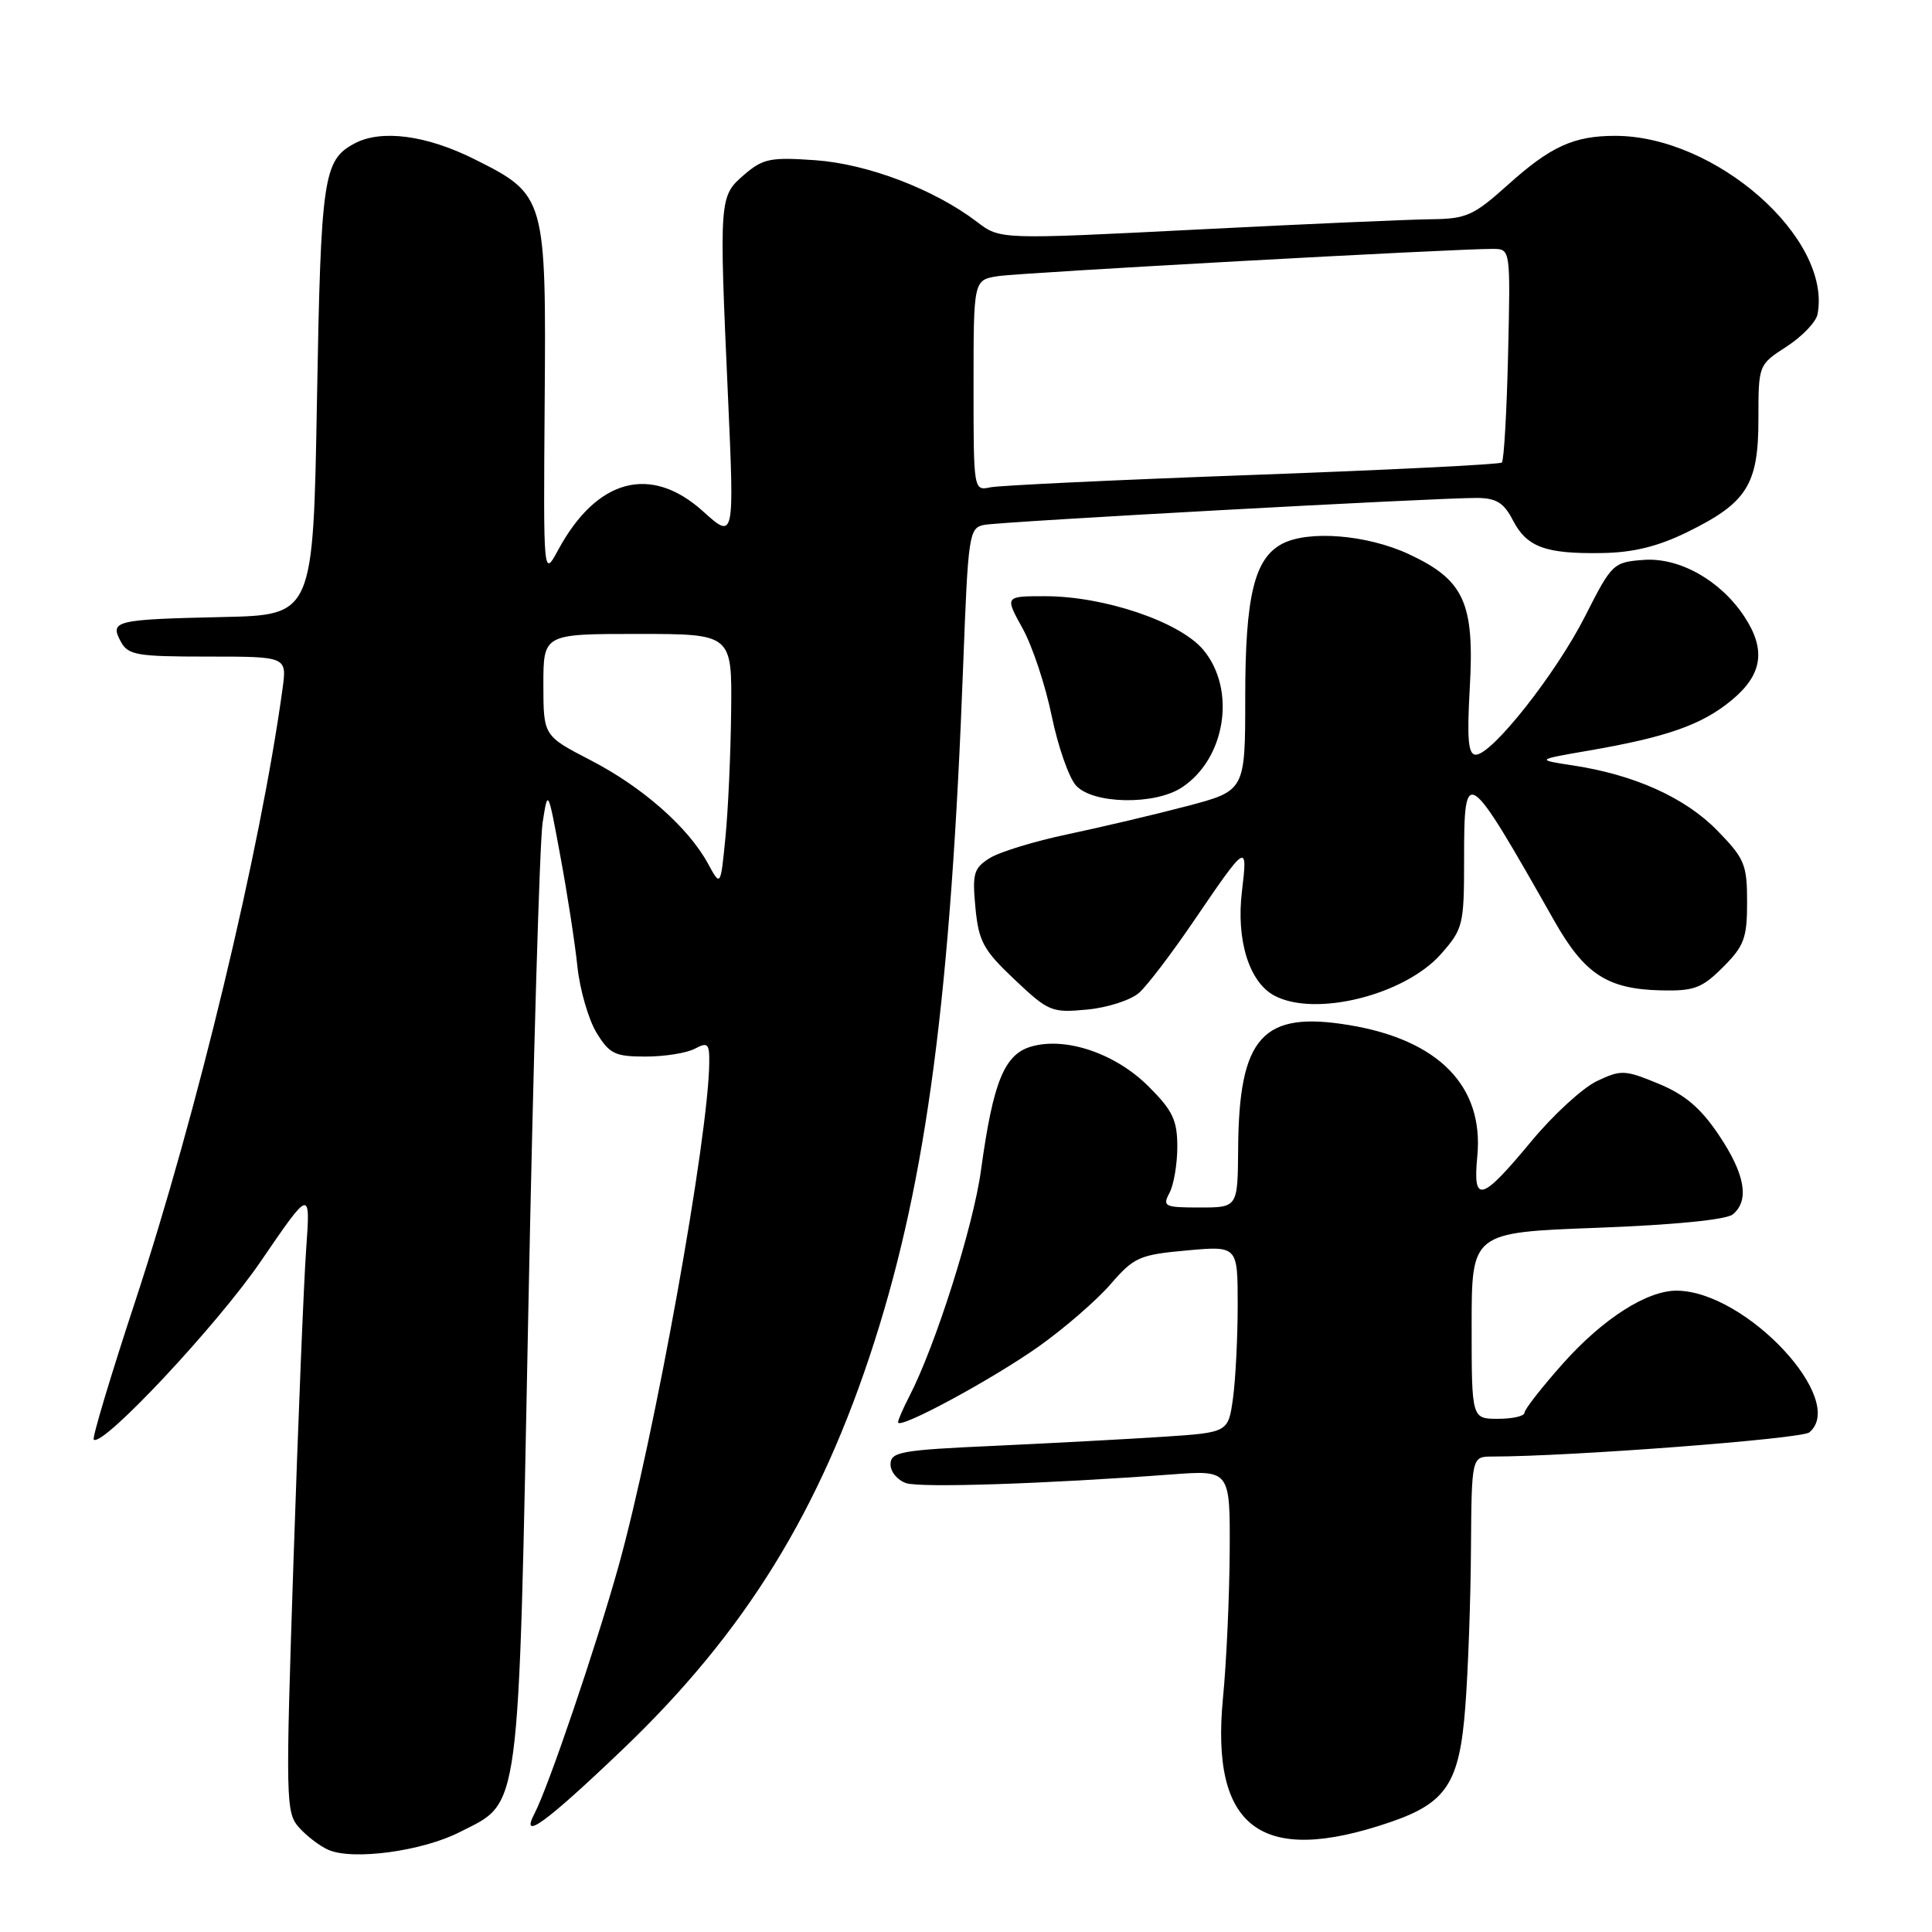 <?xml version="1.0" encoding="UTF-8" standalone="no"?>
<!DOCTYPE svg PUBLIC "-//W3C//DTD SVG 1.1//EN" "http://www.w3.org/Graphics/SVG/1.1/DTD/svg11.dtd" >
<svg xmlns="http://www.w3.org/2000/svg" xmlns:xlink="http://www.w3.org/1999/xlink" version="1.1" viewBox="0 0 256 256">
 <g >
 <path fill="currentColor"
d=" M 60.90 242.77 C 69.04 238.63 68.67 241.48 70.01 173.50 C 70.66 140.50 71.51 111.47 71.90 109.00 C 72.60 104.50 72.60 104.50 74.26 113.50 C 75.18 118.45 76.19 125.00 76.51 128.07 C 76.83 131.13 77.97 135.06 79.03 136.82 C 80.76 139.65 81.47 140.00 85.55 140.00 C 88.07 140.00 91.00 139.53 92.07 138.96 C 93.76 138.06 94.00 138.27 93.98 140.71 C 93.93 150.46 86.71 190.52 81.94 207.60 C 78.96 218.25 72.67 236.76 70.85 240.25 C 68.85 244.06 72.24 241.61 82.46 231.85 C 98.72 216.32 108.67 200.22 115.86 177.79 C 122.80 156.10 125.99 131.82 127.63 88.06 C 128.28 70.75 128.41 69.94 130.41 69.55 C 132.67 69.11 190.41 65.95 195.72 65.98 C 198.27 66.00 199.27 66.62 200.46 68.93 C 202.31 72.50 204.77 73.41 212.30 73.28 C 216.39 73.22 219.68 72.41 223.52 70.53 C 231.49 66.63 233.00 64.24 233.00 55.53 C 233.00 48.34 233.00 48.34 236.74 45.92 C 238.79 44.59 240.63 42.67 240.83 41.65 C 242.77 31.60 227.36 18.00 214.03 18.00 C 208.52 18.00 205.46 19.40 199.76 24.53 C 195.26 28.57 194.29 29.00 189.64 29.05 C 186.81 29.08 172.81 29.69 158.51 30.42 C 132.52 31.74 132.52 31.74 129.47 29.41 C 123.80 25.09 115.01 21.73 108.04 21.23 C 102.09 20.81 101.10 21.01 98.61 23.15 C 95.29 26.01 95.28 26.18 96.46 52.50 C 97.31 71.50 97.31 71.50 93.15 67.75 C 86.23 61.51 79.07 63.42 73.96 72.87 C 72.00 76.50 72.00 76.50 72.17 53.50 C 72.38 26.06 72.30 25.81 62.86 21.09 C 56.48 17.90 50.50 17.12 46.96 19.02 C 42.84 21.23 42.52 23.42 42.00 53.00 C 41.50 81.50 41.50 81.50 29.50 81.76 C 15.24 82.08 14.53 82.25 15.99 84.99 C 16.97 86.81 18.07 87.00 27.55 87.00 C 38.02 87.00 38.02 87.00 37.44 91.25 C 34.50 112.67 26.14 147.45 17.92 172.42 C 14.67 182.28 12.20 190.53 12.42 190.75 C 13.53 191.86 28.76 175.61 34.55 167.14 C 41.14 157.50 41.14 157.50 40.57 165.50 C 40.25 169.90 39.50 188.49 38.89 206.80 C 37.83 238.71 37.86 240.19 39.64 242.17 C 40.66 243.31 42.40 244.63 43.50 245.11 C 46.73 246.54 55.94 245.30 60.90 242.77 Z  M 184.14 241.47 C 191.68 238.90 193.39 236.29 194.16 226.17 C 194.53 221.40 194.87 211.99 194.91 205.25 C 195.00 193.00 195.00 193.00 197.75 193.00 C 208.09 192.99 238.70 190.66 239.74 189.80 C 244.85 185.56 231.37 171.11 222.21 171.02 C 218.26 170.98 212.42 174.71 207.11 180.66 C 204.30 183.82 202.00 186.76 202.00 187.20 C 202.00 187.64 200.43 188.00 198.50 188.00 C 195.00 188.00 195.00 188.00 195.00 175.66 C 195.00 163.31 195.00 163.31 211.61 162.69 C 221.79 162.31 228.76 161.62 229.61 160.91 C 231.85 159.05 231.23 155.57 227.75 150.39 C 225.35 146.81 223.26 145.04 219.75 143.59 C 215.28 141.75 214.80 141.73 211.58 143.26 C 209.70 144.16 205.81 147.73 202.94 151.19 C 196.27 159.24 195.14 159.56 195.75 153.21 C 196.64 143.94 190.64 137.79 178.77 135.83 C 167.27 133.92 164.16 137.38 164.06 152.25 C 164.00 160.00 164.00 160.00 158.96 160.00 C 154.30 160.00 154.01 159.86 154.96 158.07 C 155.53 157.00 156.00 154.25 156.00 151.95 C 156.00 148.44 155.39 147.15 152.21 143.98 C 147.84 139.60 141.25 137.35 136.66 138.67 C 133.08 139.69 131.59 143.35 129.99 155.04 C 128.98 162.48 123.96 178.31 120.50 185.00 C 119.67 186.60 119.00 188.15 119.00 188.46 C 119.00 189.52 131.46 182.79 137.66 178.40 C 141.05 175.99 145.32 172.29 147.16 170.16 C 150.26 166.58 150.98 166.26 157.25 165.69 C 164.00 165.08 164.00 165.08 164.00 172.90 C 164.00 177.20 163.72 182.77 163.38 185.26 C 162.75 189.81 162.75 189.81 154.13 190.38 C 149.38 190.69 139.31 191.23 131.75 191.58 C 119.32 192.14 118.00 192.38 118.00 194.04 C 118.00 195.04 118.94 196.16 120.09 196.53 C 122.08 197.16 138.49 196.62 155.25 195.37 C 163.00 194.79 163.00 194.79 162.94 205.65 C 162.90 211.62 162.51 220.32 162.05 225.00 C 160.39 242.27 167.10 247.27 184.14 241.47 Z  M 150.96 131.53 C 152.03 130.57 155.25 126.34 158.11 122.14 C 165.26 111.64 165.34 111.59 164.56 118.14 C 163.79 124.57 165.52 130.14 168.85 131.92 C 174.27 134.82 186.18 131.84 190.97 126.38 C 193.87 123.08 194.00 122.53 194.00 113.88 C 194.00 101.24 194.29 101.44 205.97 122.05 C 209.97 129.10 213.00 131.07 220.12 131.23 C 224.48 131.33 225.52 130.94 228.31 128.15 C 231.11 125.35 231.50 124.30 231.50 119.53 C 231.50 114.55 231.17 113.76 227.54 110.04 C 223.30 105.70 216.60 102.67 208.46 101.43 C 203.50 100.67 203.50 100.67 210.50 99.46 C 220.88 97.67 225.49 96.05 229.44 92.79 C 233.54 89.41 234.04 86.10 231.13 81.69 C 227.98 76.91 222.53 73.84 217.80 74.19 C 213.76 74.49 213.58 74.66 210.04 81.64 C 206.19 89.25 197.70 100.00 195.55 100.00 C 194.55 100.00 194.37 98.00 194.75 91.20 C 195.40 79.88 194.02 76.85 186.68 73.43 C 181.12 70.84 173.33 70.22 169.85 72.08 C 166.20 74.04 165.00 79.04 165.00 92.36 C 165.00 104.78 165.00 104.78 157.25 106.82 C 152.99 107.94 145.90 109.61 141.50 110.54 C 137.10 111.46 132.43 112.89 131.13 113.71 C 129.02 115.04 128.82 115.75 129.25 120.28 C 129.68 124.76 130.30 125.89 134.44 129.80 C 138.94 134.05 139.35 134.22 144.08 133.77 C 146.80 133.51 149.89 132.50 150.96 131.53 Z  M 156.59 104.35 C 162.42 100.53 163.84 91.35 159.43 86.09 C 156.30 82.38 146.32 79.00 138.47 79.00 C 133.14 79.00 133.14 79.00 135.49 83.25 C 136.79 85.59 138.52 90.80 139.35 94.84 C 140.18 98.88 141.63 103.04 142.58 104.09 C 144.81 106.55 152.99 106.71 156.59 104.35 Z  M 93.81 114.43 C 91.20 109.63 85.12 104.28 78.27 100.74 C 72.01 97.50 72.01 97.50 72.00 90.75 C 72.00 84.00 72.00 84.00 84.50 84.00 C 97.00 84.00 97.00 84.00 96.88 94.25 C 96.82 99.89 96.48 107.42 96.12 111.00 C 95.48 117.50 95.48 117.50 93.81 114.43 Z  M 129.00 51.06 C 129.00 37.09 129.00 37.09 132.25 36.59 C 135.34 36.12 192.93 32.95 197.83 32.98 C 200.15 33.00 200.15 33.00 199.83 46.92 C 199.65 54.58 199.28 61.04 199.00 61.29 C 198.72 61.54 183.88 62.28 166.00 62.93 C 148.12 63.58 132.49 64.32 131.25 64.57 C 129.00 65.04 129.00 65.03 129.00 51.06 Z "/>
</g>
</svg>
